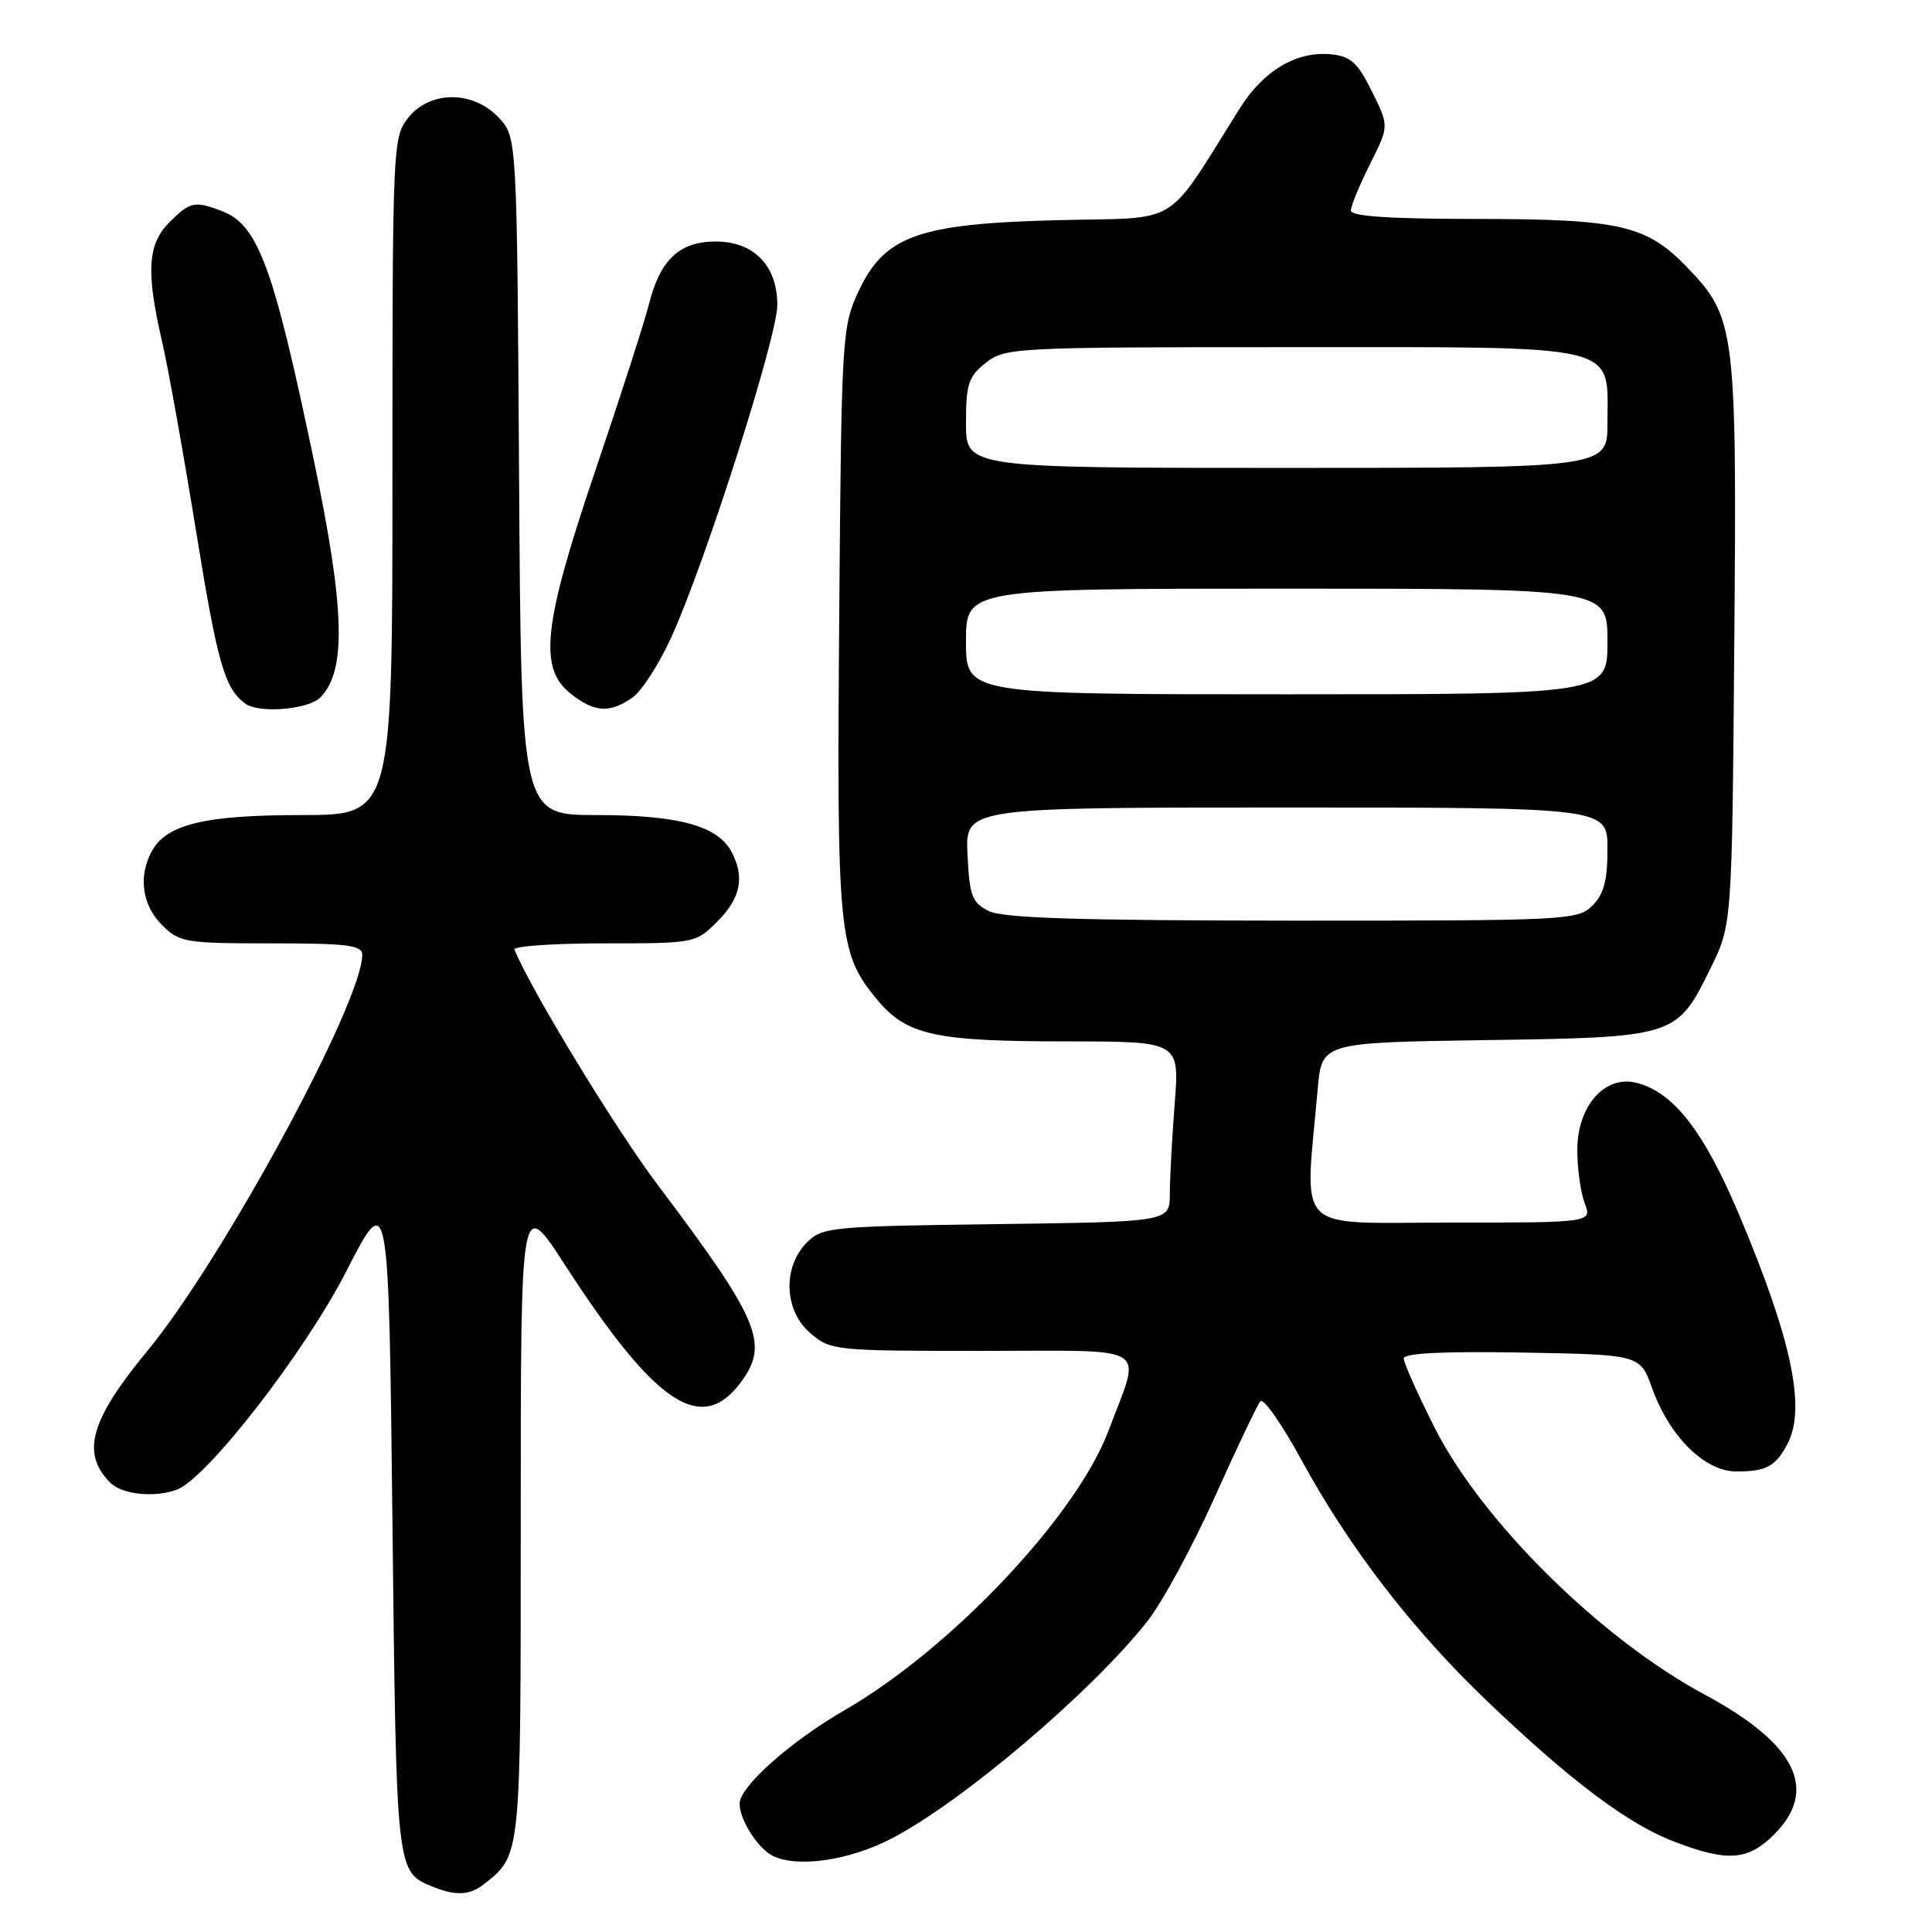 <?xml version="1.0" encoding="UTF-8" standalone="no"?>
<!DOCTYPE svg PUBLIC "-//W3C//DTD SVG 1.1//EN" "http://www.w3.org/Graphics/SVG/1.1/DTD/svg11.dtd" >
<svg xmlns="http://www.w3.org/2000/svg" xmlns:xlink="http://www.w3.org/1999/xlink" version="1.1" viewBox="0 0 256 256">
 <g >
 <path fill="currentColor"
d=" M 64.05 249.72 C 69.08 245.75 69.00 246.52 69.00 201.06 C 69.00 158.56 69.00 158.56 74.81 167.53 C 87.04 186.43 93.13 190.36 98.45 182.77 C 101.85 177.91 100.39 174.57 87.19 157.06 C 81.61 149.67 70.29 131.08 68.17 125.82 C 67.98 125.37 73.31 125.00 79.99 125.00 C 92.10 125.00 92.17 124.99 95.08 122.08 C 98.15 119.00 98.71 116.20 96.92 112.85 C 95.08 109.41 89.87 108.00 79.06 108.00 C 69.06 108.00 69.06 108.00 68.78 63.08 C 68.50 18.16 68.50 18.16 66.08 15.58 C 62.67 11.96 56.95 11.98 54.07 15.63 C 52.05 18.21 52.00 19.26 52.00 63.13 C 52.00 108.00 52.00 108.00 39.97 108.00 C 27.06 108.00 22.02 109.23 20.08 112.85 C 18.31 116.16 18.84 119.93 21.45 122.55 C 23.79 124.88 24.50 125.00 35.95 125.00 C 46.06 125.00 48.00 125.24 48.00 126.52 C 48.00 132.82 29.51 166.90 19.53 179.00 C 11.93 188.21 10.71 192.57 14.64 196.49 C 16.18 198.04 20.58 198.48 23.45 197.38 C 27.47 195.84 40.35 179.23 45.86 168.50 C 51.50 157.50 51.50 157.50 52.00 201.60 C 52.53 248.63 52.46 248.02 57.47 250.05 C 60.35 251.22 62.26 251.12 64.05 249.72 Z  M 118.09 243.64 C 127.45 238.79 144.49 224.33 151.98 214.90 C 153.98 212.36 158.02 204.94 160.95 198.40 C 163.88 191.85 166.61 186.13 167.01 185.67 C 167.42 185.22 169.87 188.72 172.45 193.45 C 178.83 205.16 187.16 215.96 197.16 225.51 C 208.26 236.10 215.77 241.73 221.95 244.07 C 228.94 246.73 231.63 246.53 235.08 243.08 C 241.01 237.15 237.99 231.06 225.94 224.58 C 212.06 217.13 196.31 201.54 190.04 189.07 C 187.82 184.66 186.00 180.57 186.00 180.00 C 186.00 179.30 191.24 179.04 201.66 179.22 C 217.32 179.50 217.32 179.50 218.91 183.93 C 221.23 190.39 225.91 195.00 230.12 194.98 C 234.06 194.97 235.28 194.30 236.85 191.32 C 239.34 186.59 237.41 177.48 230.44 160.95 C 225.74 149.84 221.73 144.69 216.80 143.47 C 212.62 142.44 209.00 146.58 209.00 152.39 C 209.00 154.85 209.44 158.02 209.98 159.43 C 210.95 162.00 210.95 162.00 192.14 162.00 C 171.14 162.00 172.89 163.76 174.60 144.32 C 175.14 138.14 175.14 138.14 196.87 137.82 C 222.07 137.45 222.18 137.41 226.66 128.29 C 229.50 122.50 229.50 122.50 229.80 85.50 C 230.15 43.57 229.96 42.07 223.57 35.44 C 218.14 29.80 214.68 29.01 195.25 29.01 C 184.06 29.00 179.00 28.66 179.00 27.90 C 179.00 27.29 180.14 24.52 181.53 21.75 C 184.07 16.70 184.07 16.70 181.78 12.10 C 179.87 8.25 178.98 7.45 176.31 7.19 C 171.82 6.76 167.43 9.35 164.33 14.28 C 154.21 30.36 156.77 28.77 140.30 29.17 C 121.62 29.63 117.17 31.23 113.71 38.71 C 111.57 43.35 111.49 44.72 111.20 82.00 C 110.87 123.81 111.11 126.25 116.14 132.36 C 120.12 137.18 123.75 137.99 141.40 137.99 C 156.30 138.00 156.30 138.00 155.65 146.25 C 155.30 150.79 155.01 156.16 155.01 158.20 C 155.00 161.90 155.00 161.90 132.03 162.20 C 110.15 162.49 108.95 162.60 106.93 164.62 C 103.68 167.88 103.88 173.64 107.35 176.63 C 110.06 178.95 110.51 179.00 130.16 179.00 C 152.97 179.00 151.25 177.91 146.90 189.53 C 142.68 200.83 126.03 218.47 111.91 226.61 C 104.75 230.74 98.00 236.75 98.00 238.99 C 98.00 241.11 100.38 244.87 102.36 245.89 C 105.59 247.53 112.50 246.54 118.09 243.64 Z  M 42.43 92.43 C 45.93 88.93 45.71 80.68 41.59 61.00 C 36.20 35.22 34.19 29.78 29.38 27.96 C 25.79 26.59 25.19 26.72 22.45 29.45 C 19.56 32.35 19.33 35.97 21.46 45.19 C 22.27 48.66 24.30 60.02 25.99 70.43 C 28.82 87.91 29.76 91.22 32.50 93.23 C 34.31 94.56 40.82 94.03 42.43 92.43 Z  M 83.80 92.43 C 85.04 91.56 87.36 87.95 88.97 84.40 C 93.51 74.40 103.00 44.62 103.00 40.41 C 103.00 35.20 99.89 32.00 94.83 32.00 C 90.06 32.00 87.48 34.41 86.02 40.20 C 85.43 42.56 82.25 52.42 78.97 62.10 C 71.96 82.75 71.32 88.53 75.63 91.93 C 78.79 94.41 80.80 94.53 83.80 92.43 Z  M 131.00 120.71 C 128.80 119.60 128.46 118.71 128.20 113.22 C 127.90 107.00 127.90 107.00 170.45 107.00 C 213.00 107.00 213.00 107.00 213.00 112.50 C 213.00 116.67 212.52 118.48 211.00 120.00 C 209.07 121.93 207.68 122.00 171.25 121.99 C 142.90 121.97 132.88 121.66 131.00 120.71 Z  M 128.00 85.00 C 128.00 78.00 128.00 78.00 170.50 78.00 C 213.00 78.00 213.00 78.00 213.00 85.00 C 213.00 92.00 213.00 92.00 170.50 92.00 C 128.00 92.00 128.00 92.00 128.00 85.00 Z  M 128.00 56.07 C 128.00 50.86 128.32 49.90 130.63 48.07 C 133.20 46.06 134.34 46.00 171.13 46.00 C 215.35 46.00 213.00 45.44 213.00 56.00 C 213.00 62.00 213.00 62.00 170.50 62.00 C 128.00 62.00 128.00 62.00 128.00 56.07 Z "/>
</g>
</svg>